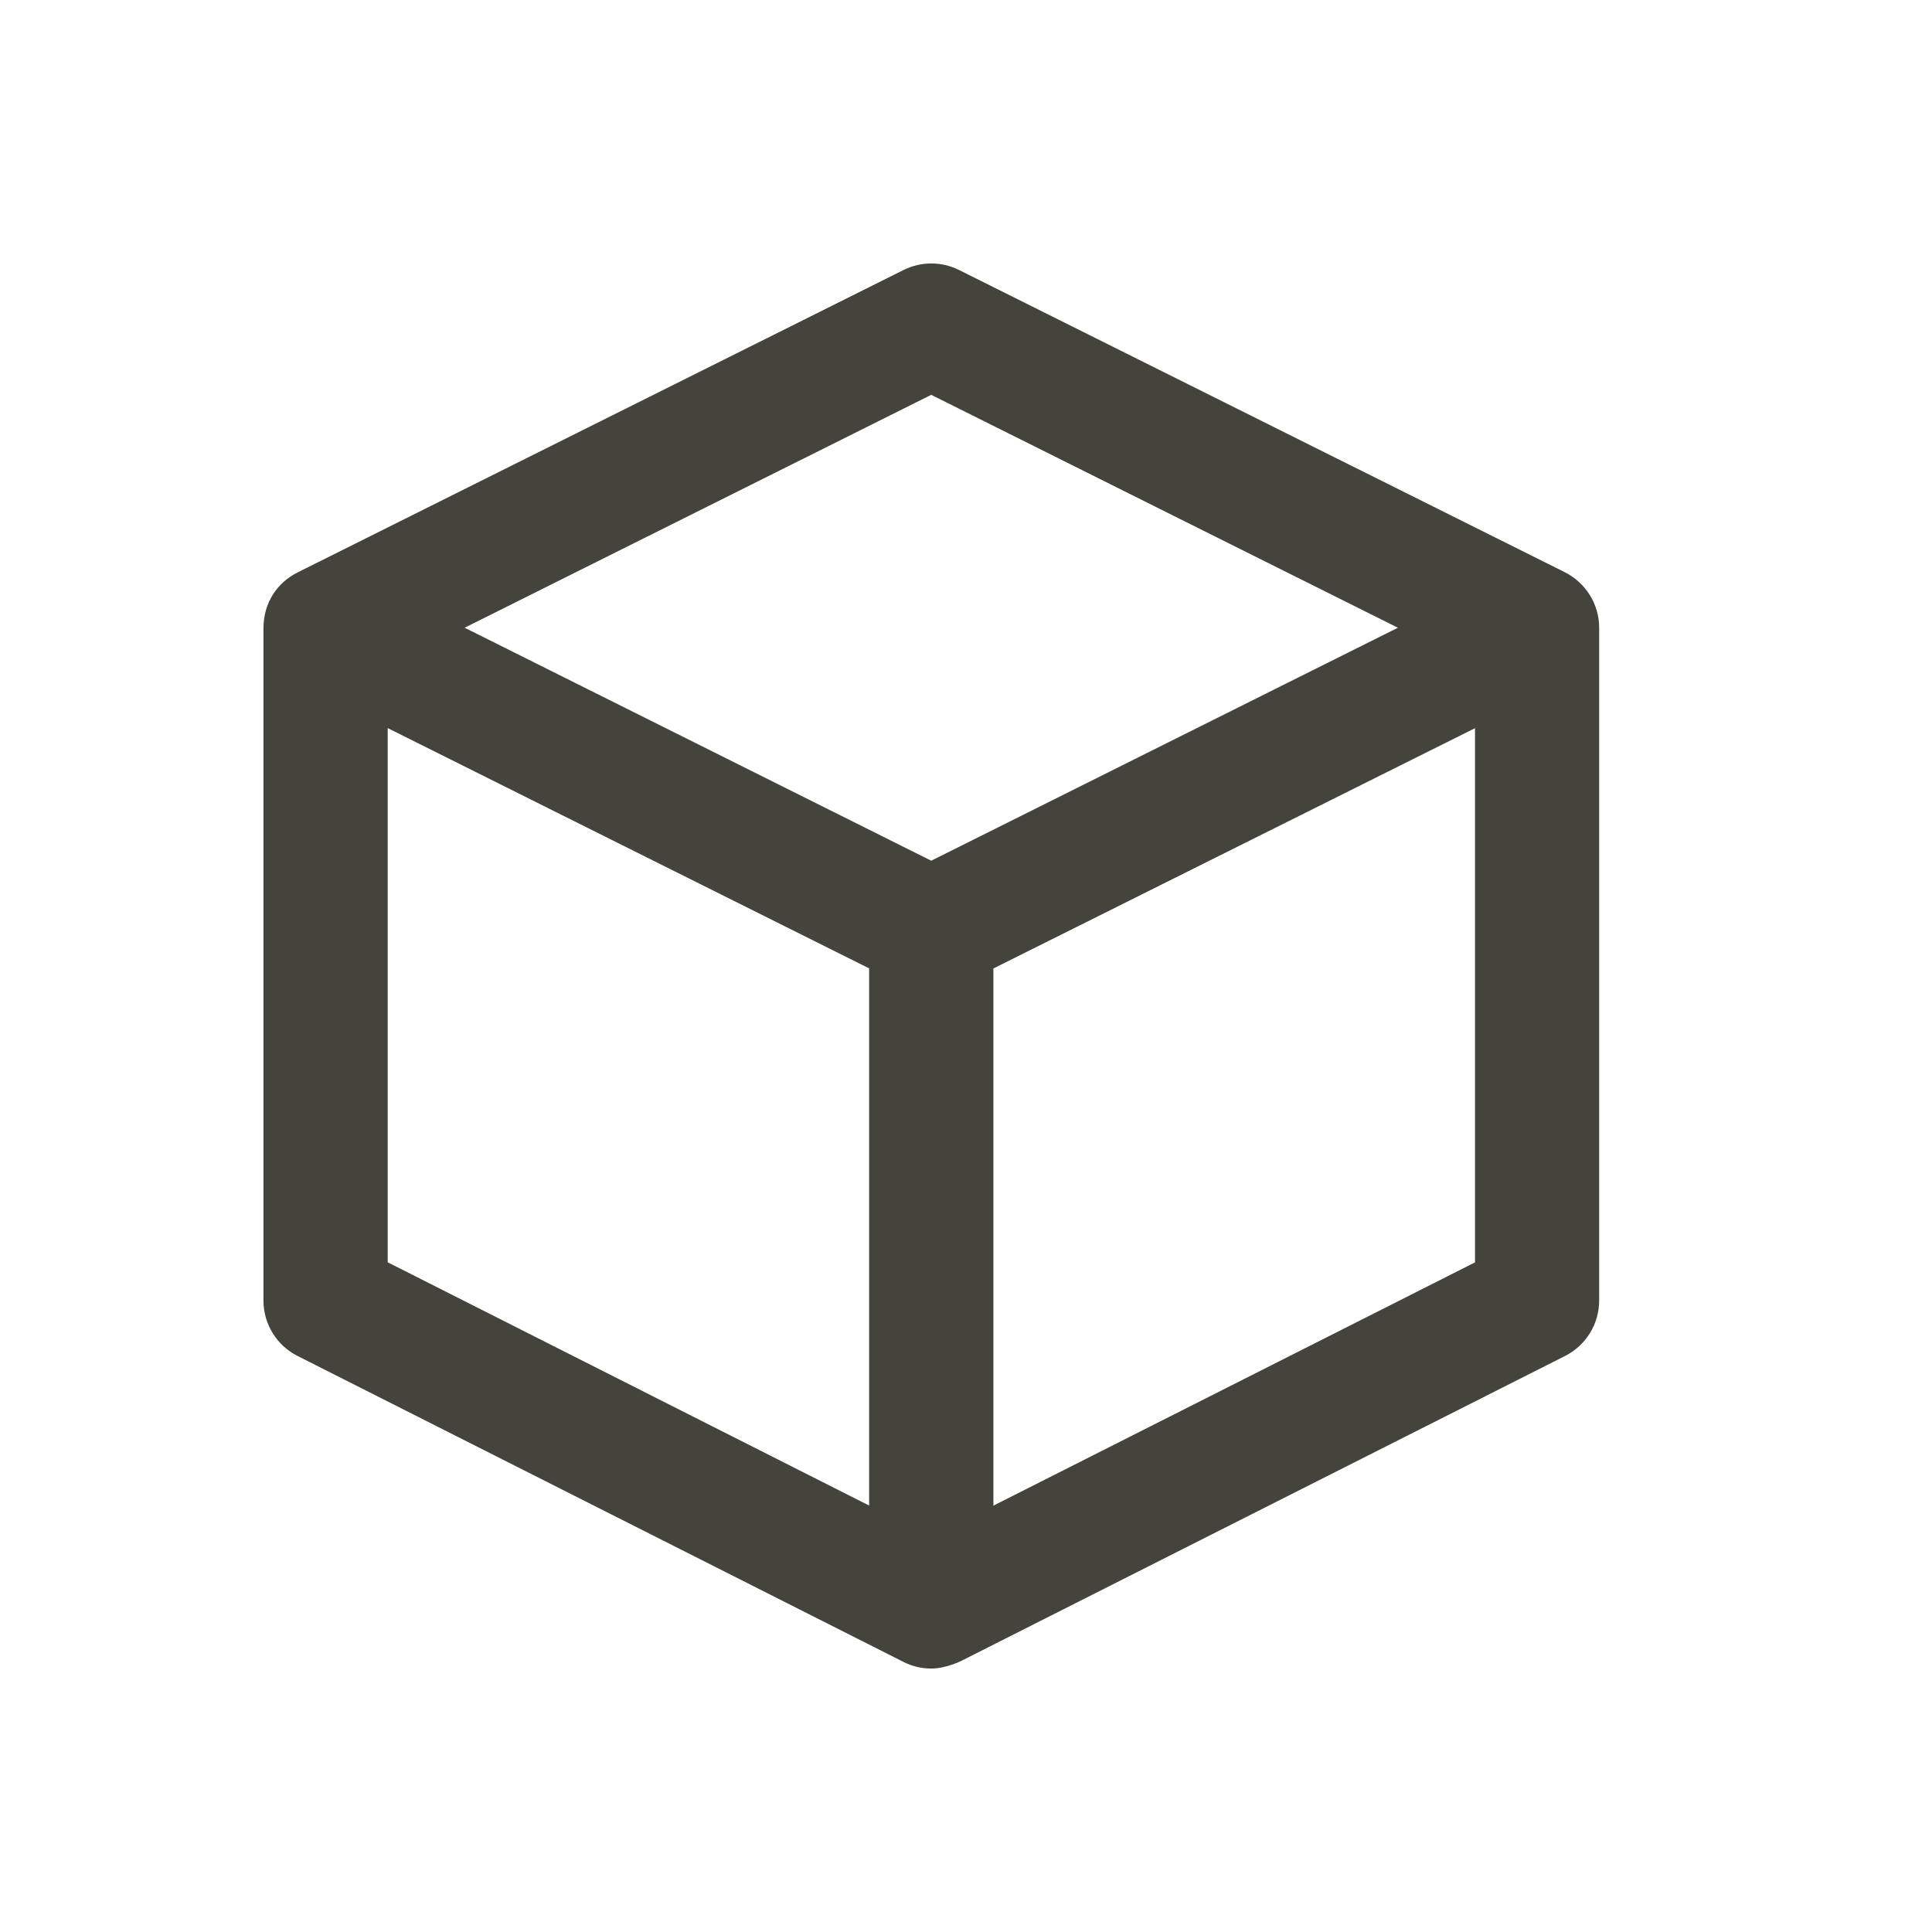 <svg xmlns="http://www.w3.org/2000/svg" width="22" height="22" viewBox="0 0 22 22">
 <defs>
  <style id="current-color-scheme" type="text/css">
   .ColorScheme-Text { color:#45443c; } .ColorScheme-Highlight { color:#495156; } .ColorScheme-NeutralText { color:#e69875; } .ColorScheme-PositiveText { color:#83c092; } .ColorScheme-NegativeText { color:#e67e80; }
  </style>
 </defs>
 <path style="fill:currentColor" class="ColorScheme-Text" d="m 10.604,3 c -0.108,0 -0.215,0.025 -0.314,0.074 L 3.393,6.516 C 3.153,6.635 3,6.866 3,7.156 l 0,7.654 c 0,0.267 0.151,0.511 0.389,0.631 l 6.896,3.482 C 10.386,18.975 10.495,19 10.604,19 c 0.172,0 0.348,-0.09 0.348,-0.09 l 6.869,-3.469 c 0.238,-0.12 0.389,-0.364 0.389,-0.631 l 0,-7.662 c 0,-0.268 -0.153,-0.513 -0.393,-0.633 L 10.92,3.074 C 10.821,3.025 10.712,3 10.604,3 Z m 0,1.496 5.314,2.652 L 10.604,9.801 5.291,7.148 10.604,4.496 Z m -6.189,3.795 5.482,2.736 0,6.117 -5.482,-2.77 0,-6.084 z m 12.381,0 0,6.084 -5.484,2.77 0,-6.117 5.484,-2.736 z"/>
</svg>
